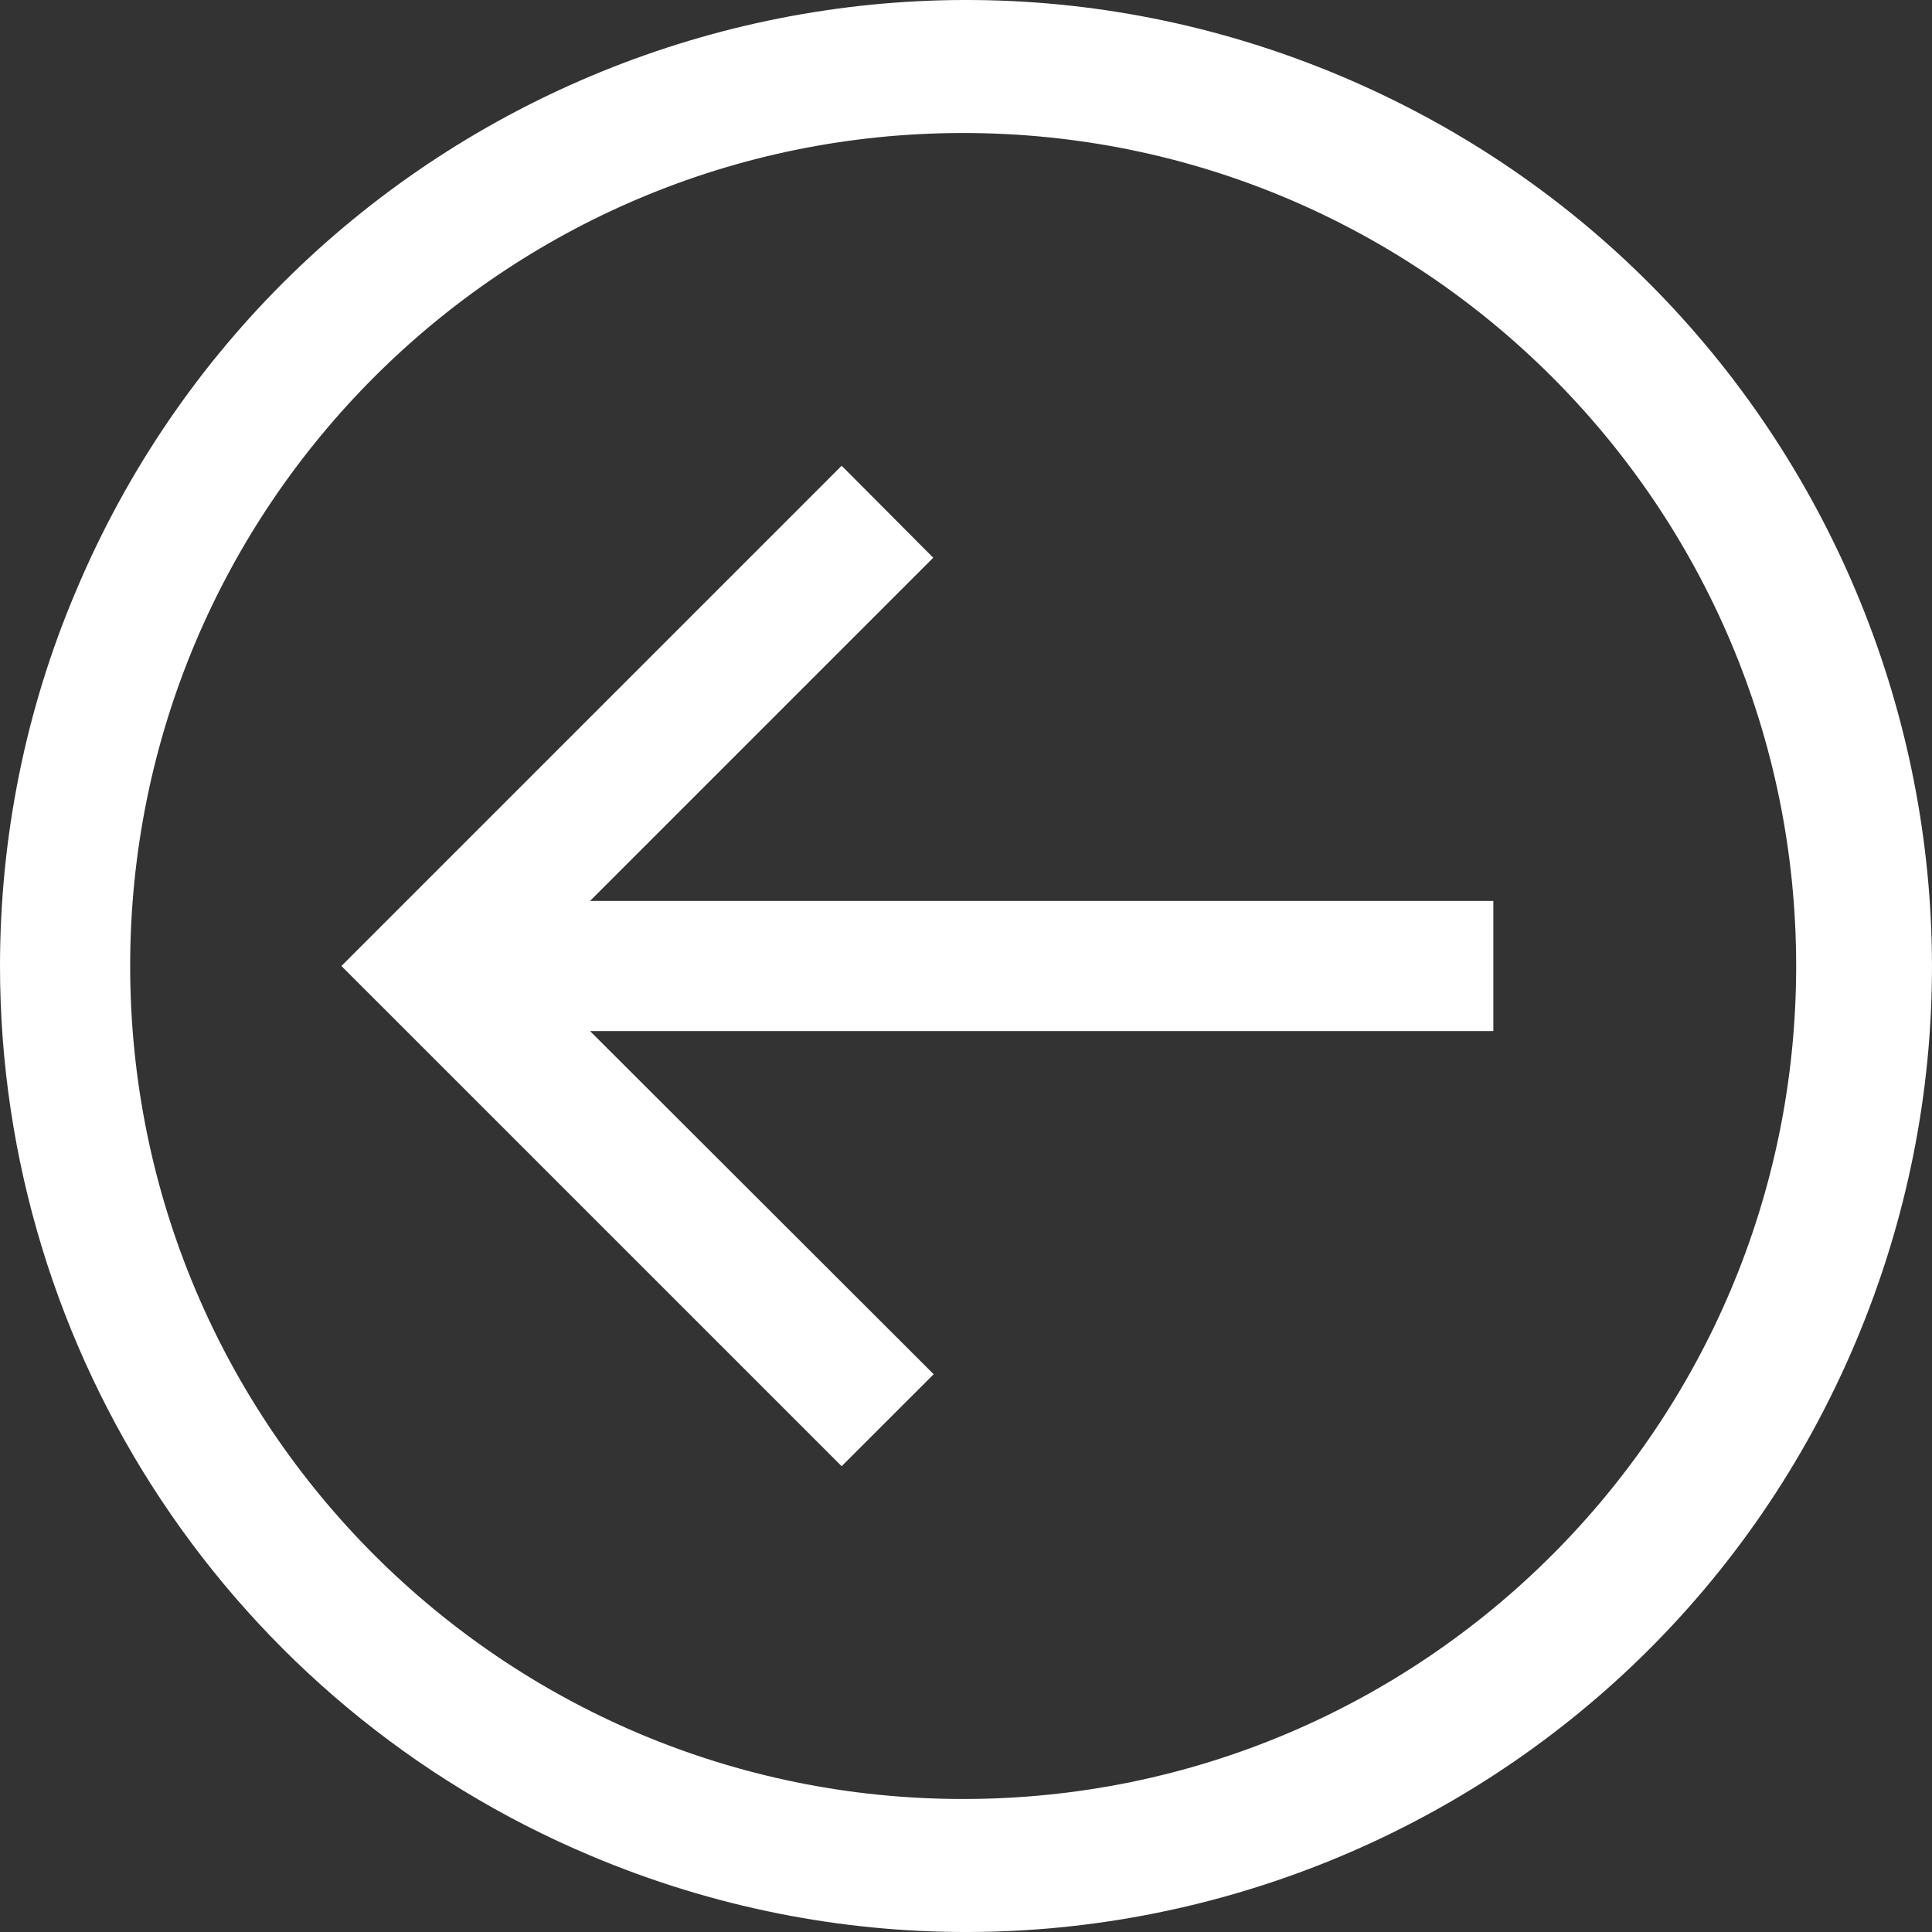 <svg 
          width="34.79" 
          height="34.791" fill="none" 
          xmlns="http://www.w3.org/2000/svg">
          <rect width="100%" height="100%" fill="#333333" stroke="none"/>
          <path d="M 1.367 10.645 C 5.094 1.793 15.297 -2.363 24.148 1.371 C 33 5.106 37.148 15.301 33.422 24.152 C 29.695 33.004 19.492 37.152 10.641 33.418 C 4.195 30.707 0 24.387 0 17.395 C 0 15.074 0.461 12.777 1.367 10.645 Z M 17.344 32.395 C 25.625 32.395 32.344 25.676 32.344 17.395 C 32.344 9.113 25.625 2.395 17.344 2.395 C 9.063 2.395 2.344 9.113 2.344 17.395 C 2.344 25.676 9.063 32.395 17.344 32.395 Z M 15.156 8.387 L 6.148 17.395 L 15.156 26.402 L 16.813 24.746 L 10.625 18.567 L 26.891 18.567 L 26.891 16.223 L 10.625 16.223 L 16.805 10.043 L 15.156 8.387 Z" fill="rgb(255,255,255)"/>
        </svg>